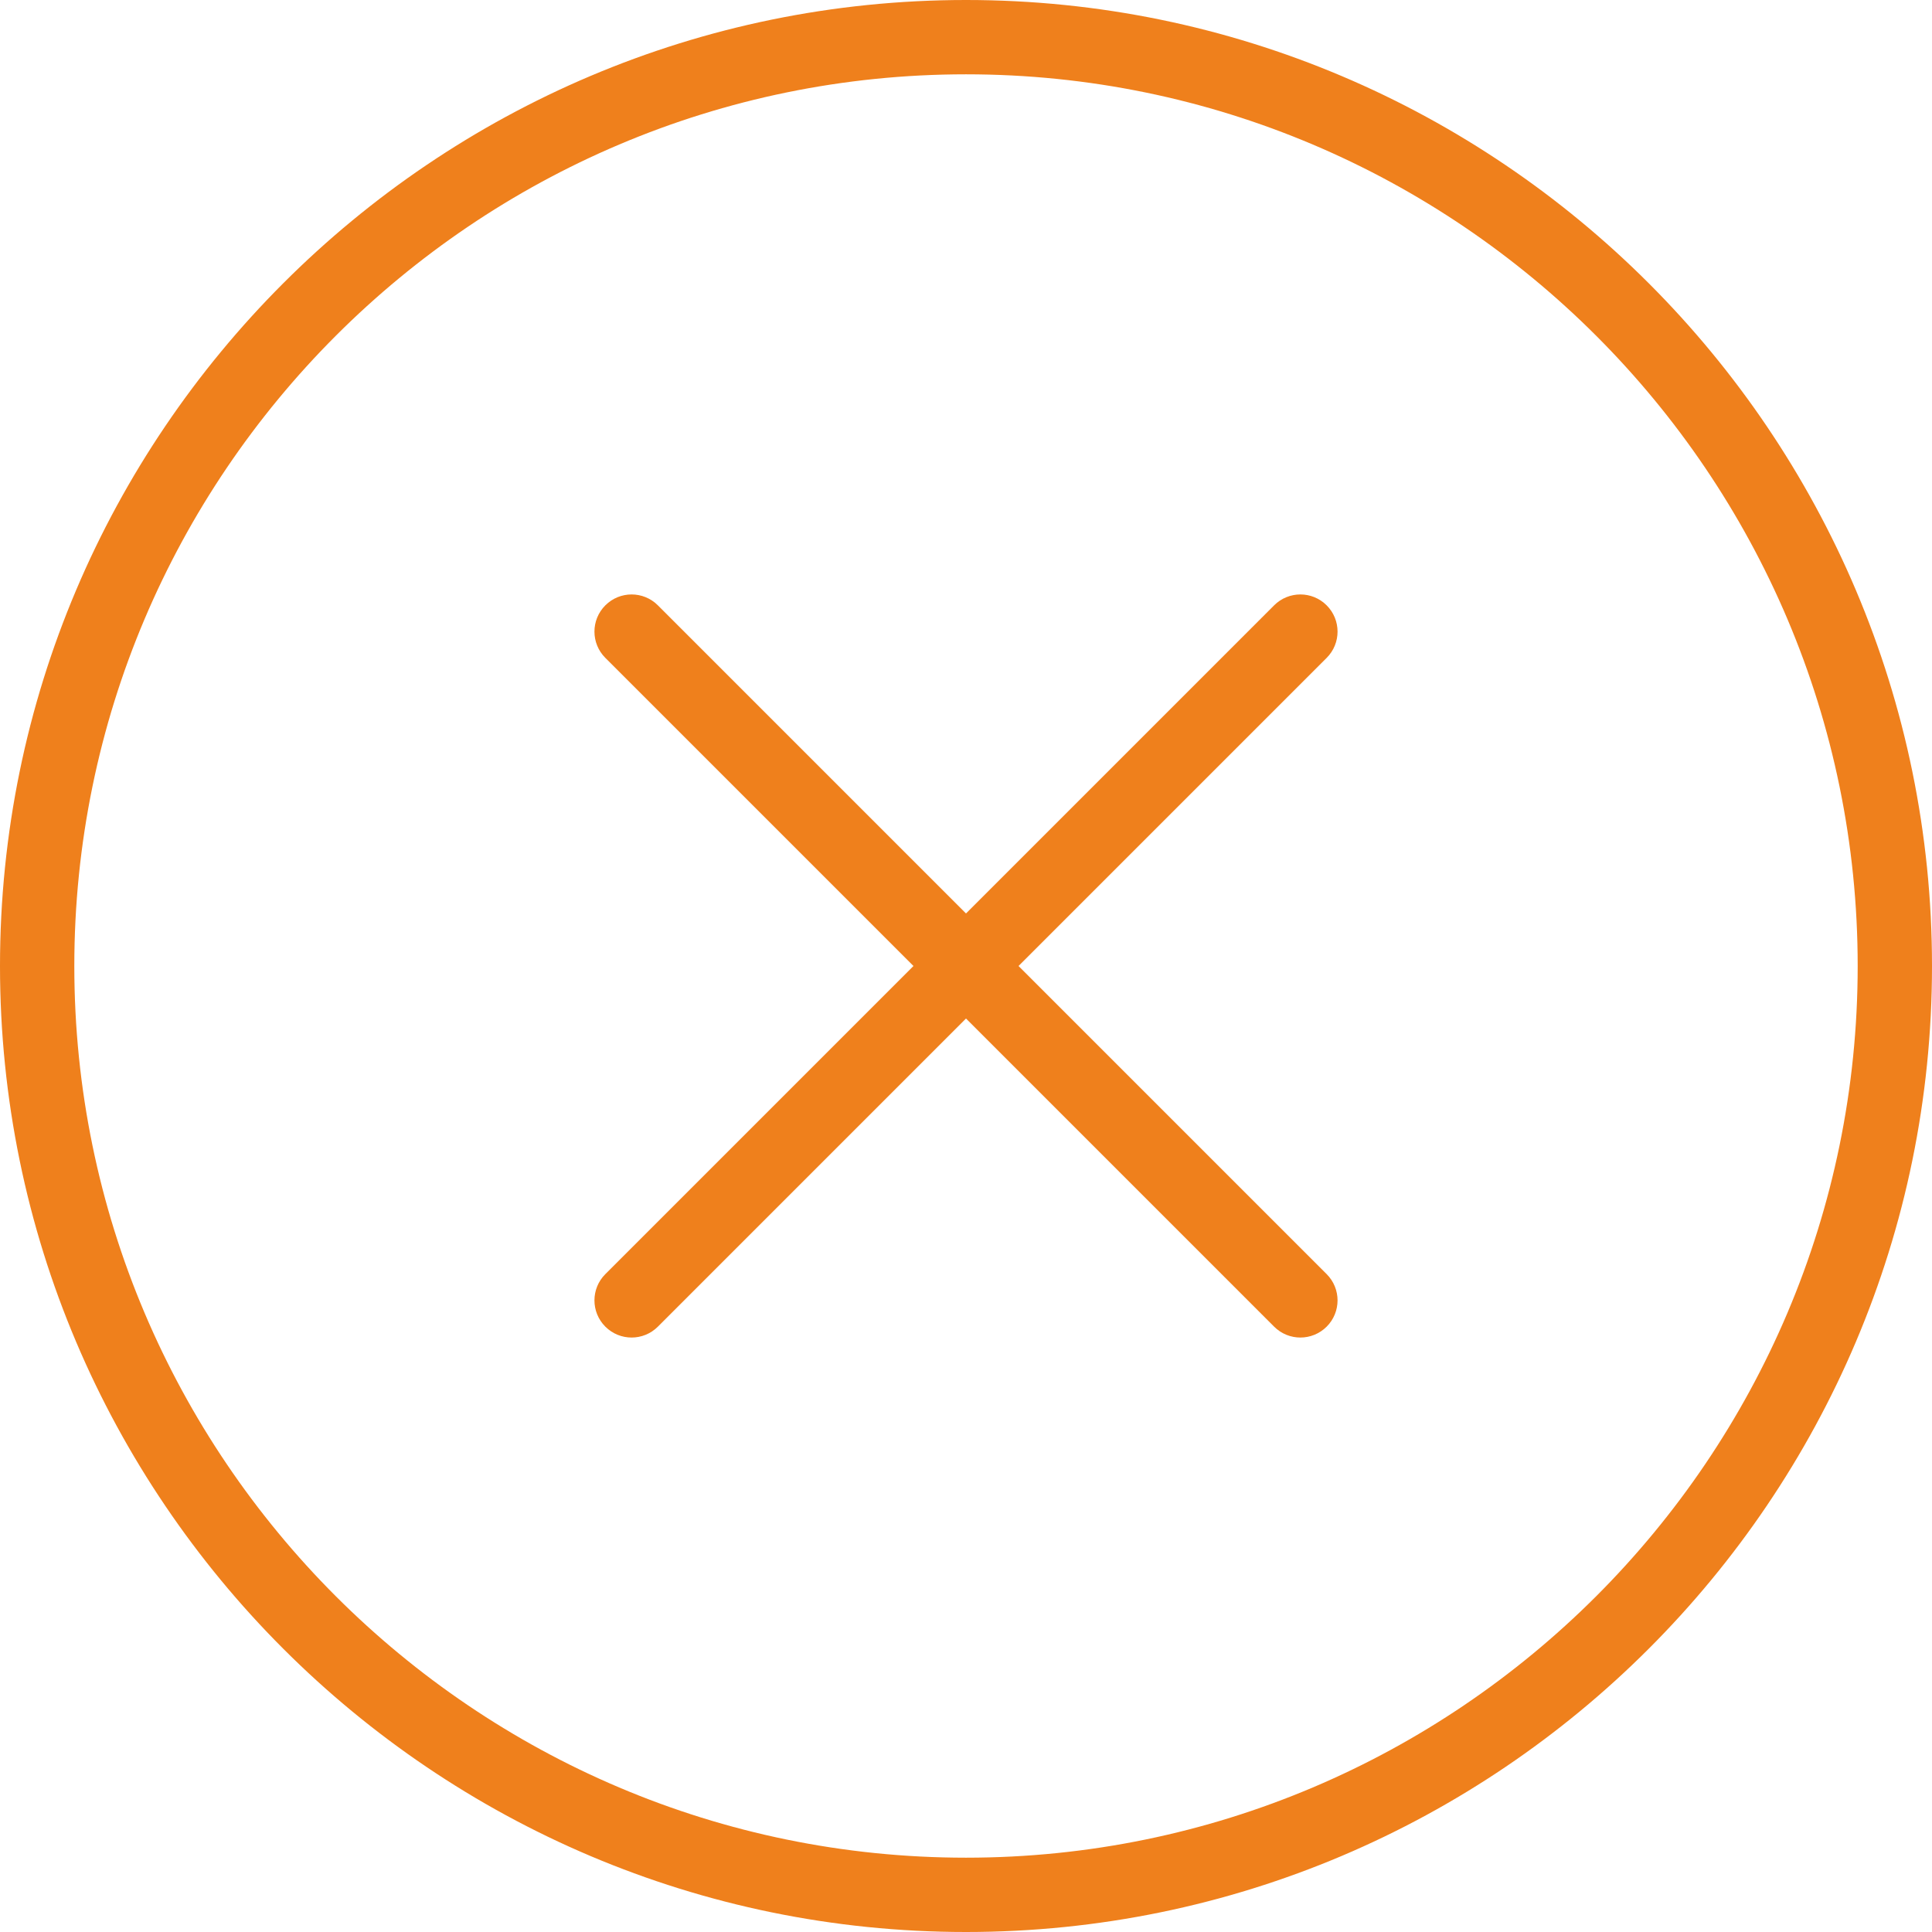 <svg width="123" height="123" viewBox="0 0 123 123" fill="none" xmlns="http://www.w3.org/2000/svg">
<path d="M61.5 0C27.59 0 0 27.587 0 61.5C0 95.412 27.59 123 61.5 123C95.41 123 123 95.412 123 61.5C123 27.587 95.41 0 61.5 0ZM61.5 118.269C30.199 118.269 4.731 92.801 4.731 61.5C4.731 30.199 30.199 4.731 61.5 4.731C92.801 4.731 118.269 30.199 118.269 61.5C118.269 92.801 92.801 118.269 61.5 118.269Z" fill="#EF801C"/>
<path d="M84.461 38.539C83.536 37.614 82.041 37.614 81.116 38.539L61.5 58.155L41.884 38.539C40.959 37.614 39.464 37.614 38.539 38.539C37.614 39.464 37.614 40.959 38.539 41.884L58.155 61.5L38.539 81.116C37.614 82.041 37.614 83.536 38.539 84.461C39 84.922 39.606 85.154 40.212 85.154C40.817 85.154 41.423 84.922 41.884 84.461L61.5 64.844L81.116 84.461C81.577 84.922 82.183 85.154 82.788 85.154C83.394 85.154 83.999 84.922 84.461 84.461C85.386 83.536 85.386 82.041 84.461 81.116L64.845 61.5L84.461 41.884C85.386 40.959 85.386 39.464 84.461 38.539Z" fill="#EF801C"/>
</svg>
